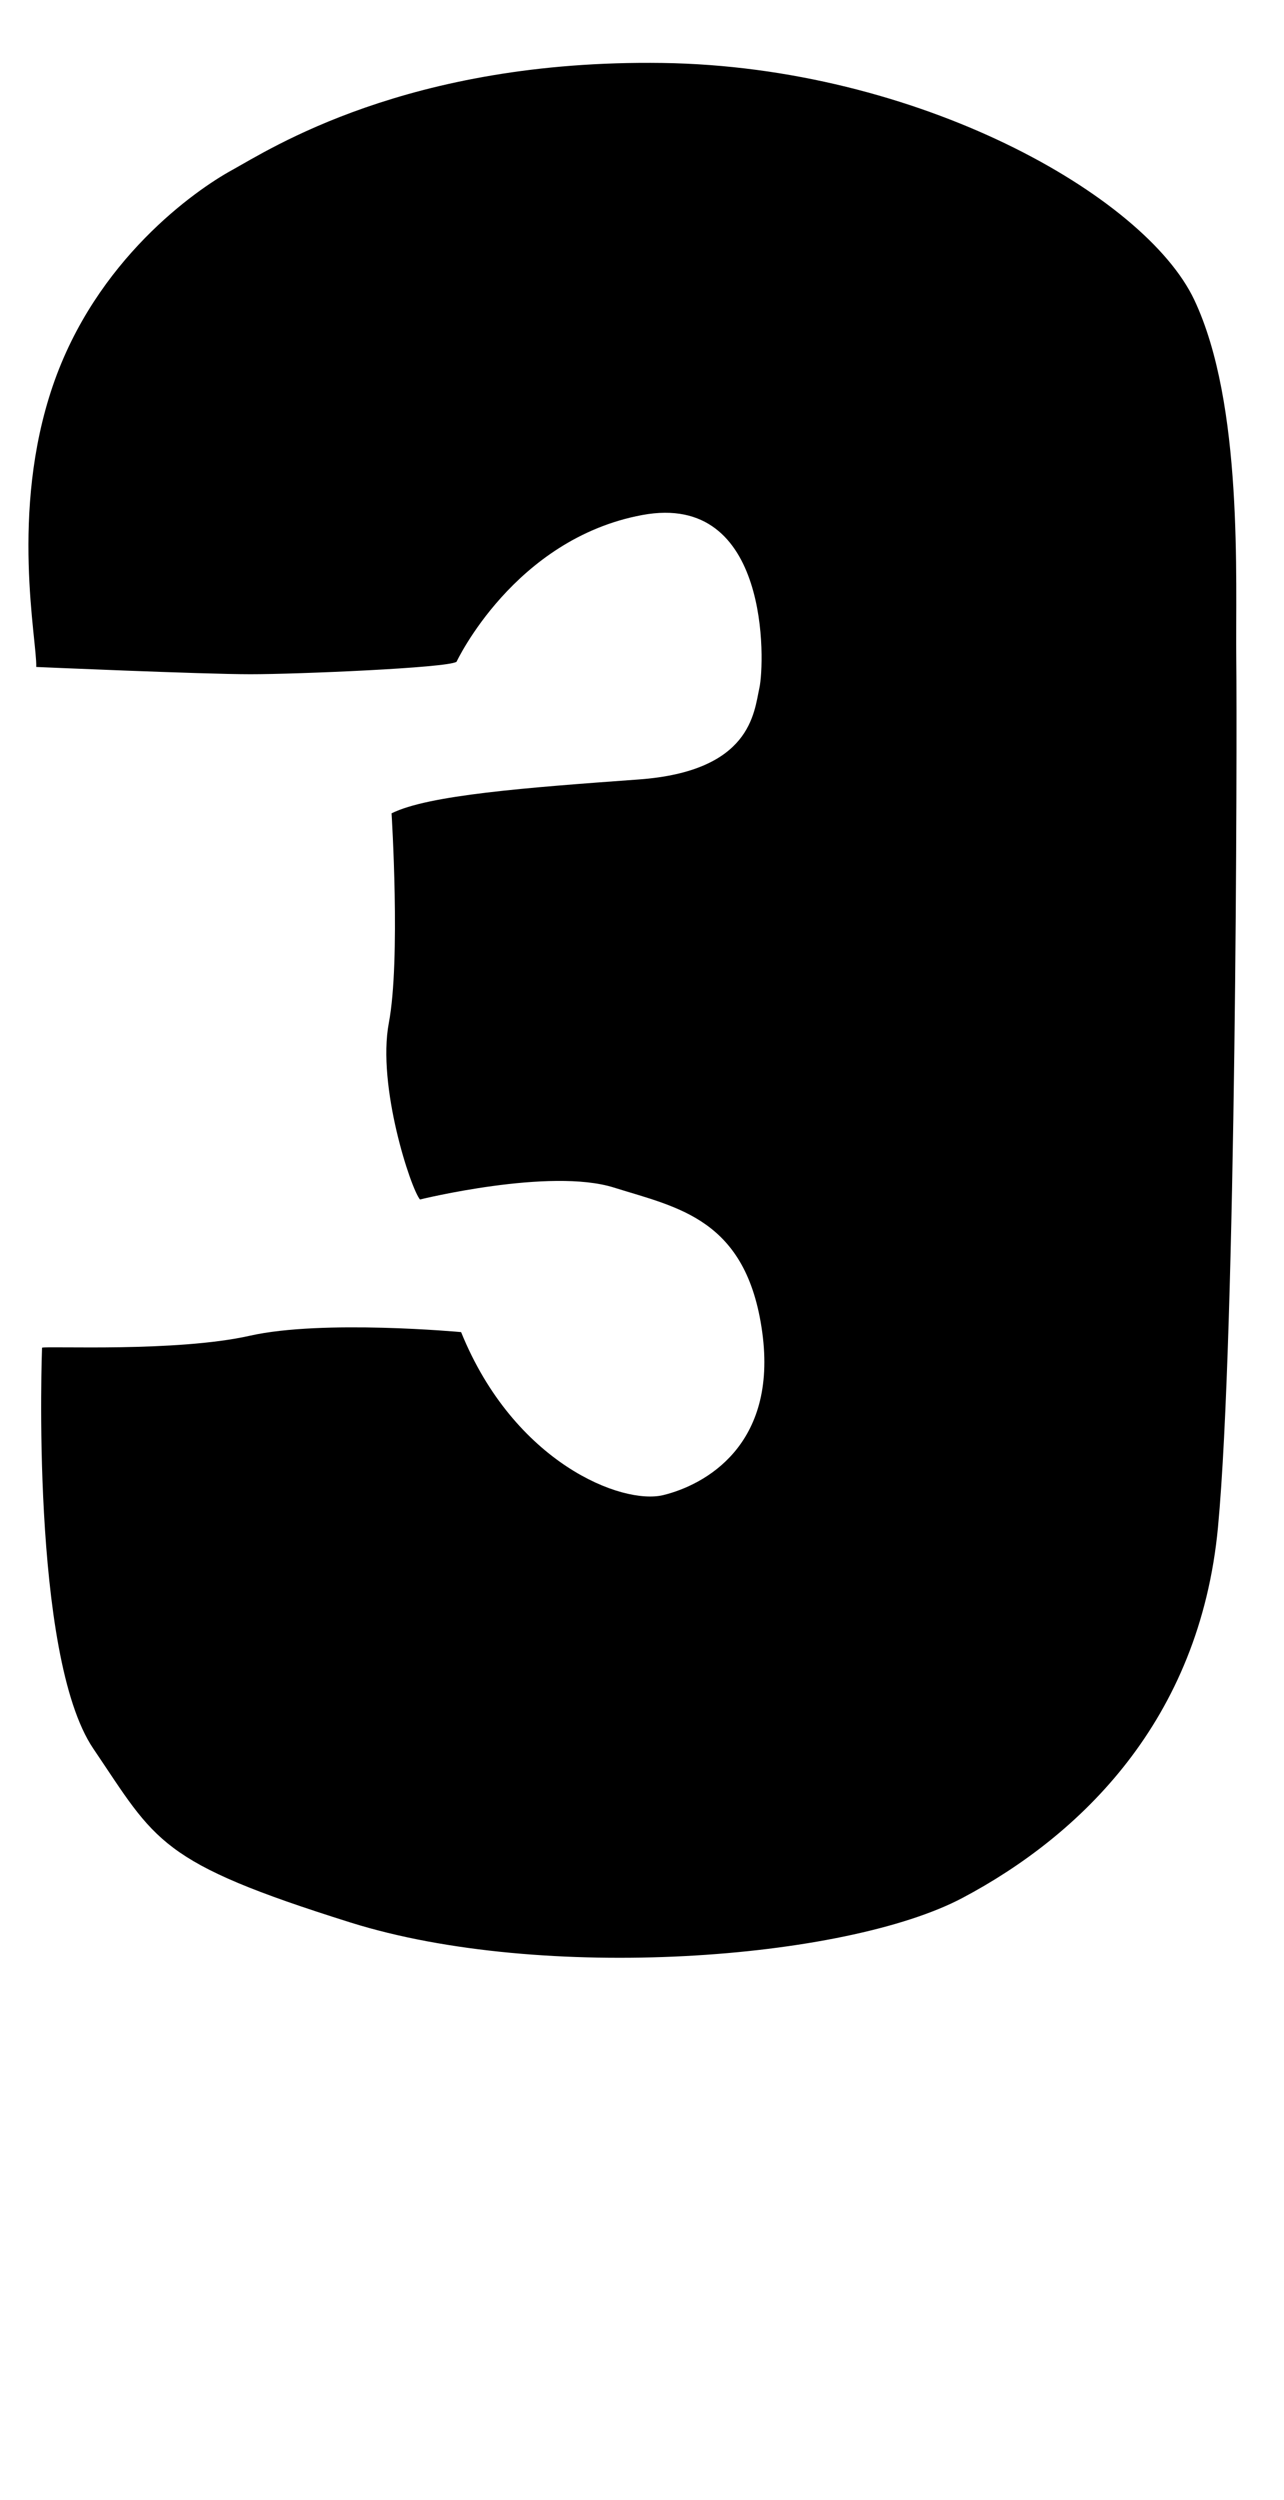 <?xml version="1.0" encoding="UTF-8"?><svg id="d" xmlns="http://www.w3.org/2000/svg" viewBox="0 0 113 220"><path d="M40.17,58.25s5.07-10.83,16.35-12.93,10.79,13.05,10.31,15.22-.72,7.33-10.63,8.05-18.52,1.37-21.74,2.98c0,0,.81,12.89-.24,18.44s1.93,14.58,2.74,15.54c0,0,11.44-2.82,17.07-1.05s11.68,2.74,13.05,12.72-5.07,13.45-8.7,14.34-13.13-2.82-17.8-14.34c0,0-12.16-1.13-18.6,.32s-17.72,.89-18.28,1.05c0,0-1.05,27.06,4.51,35.28s5.72,9.99,22.63,15.3,43.57,3.3,53.88-2.17,20.86-15.54,22.47-32.62,1.69-69.34,1.61-76.35,.64-22.47-3.7-31.65S80.76,5.86,58.29,5.54,23.66,13.19,20.43,14.96s-12,7.89-15.79,19.01-1.37,22.39-1.45,24.72c0,0,14.66,.64,18.85,.64s17.32-.56,18.12-1.09Z"/></svg>